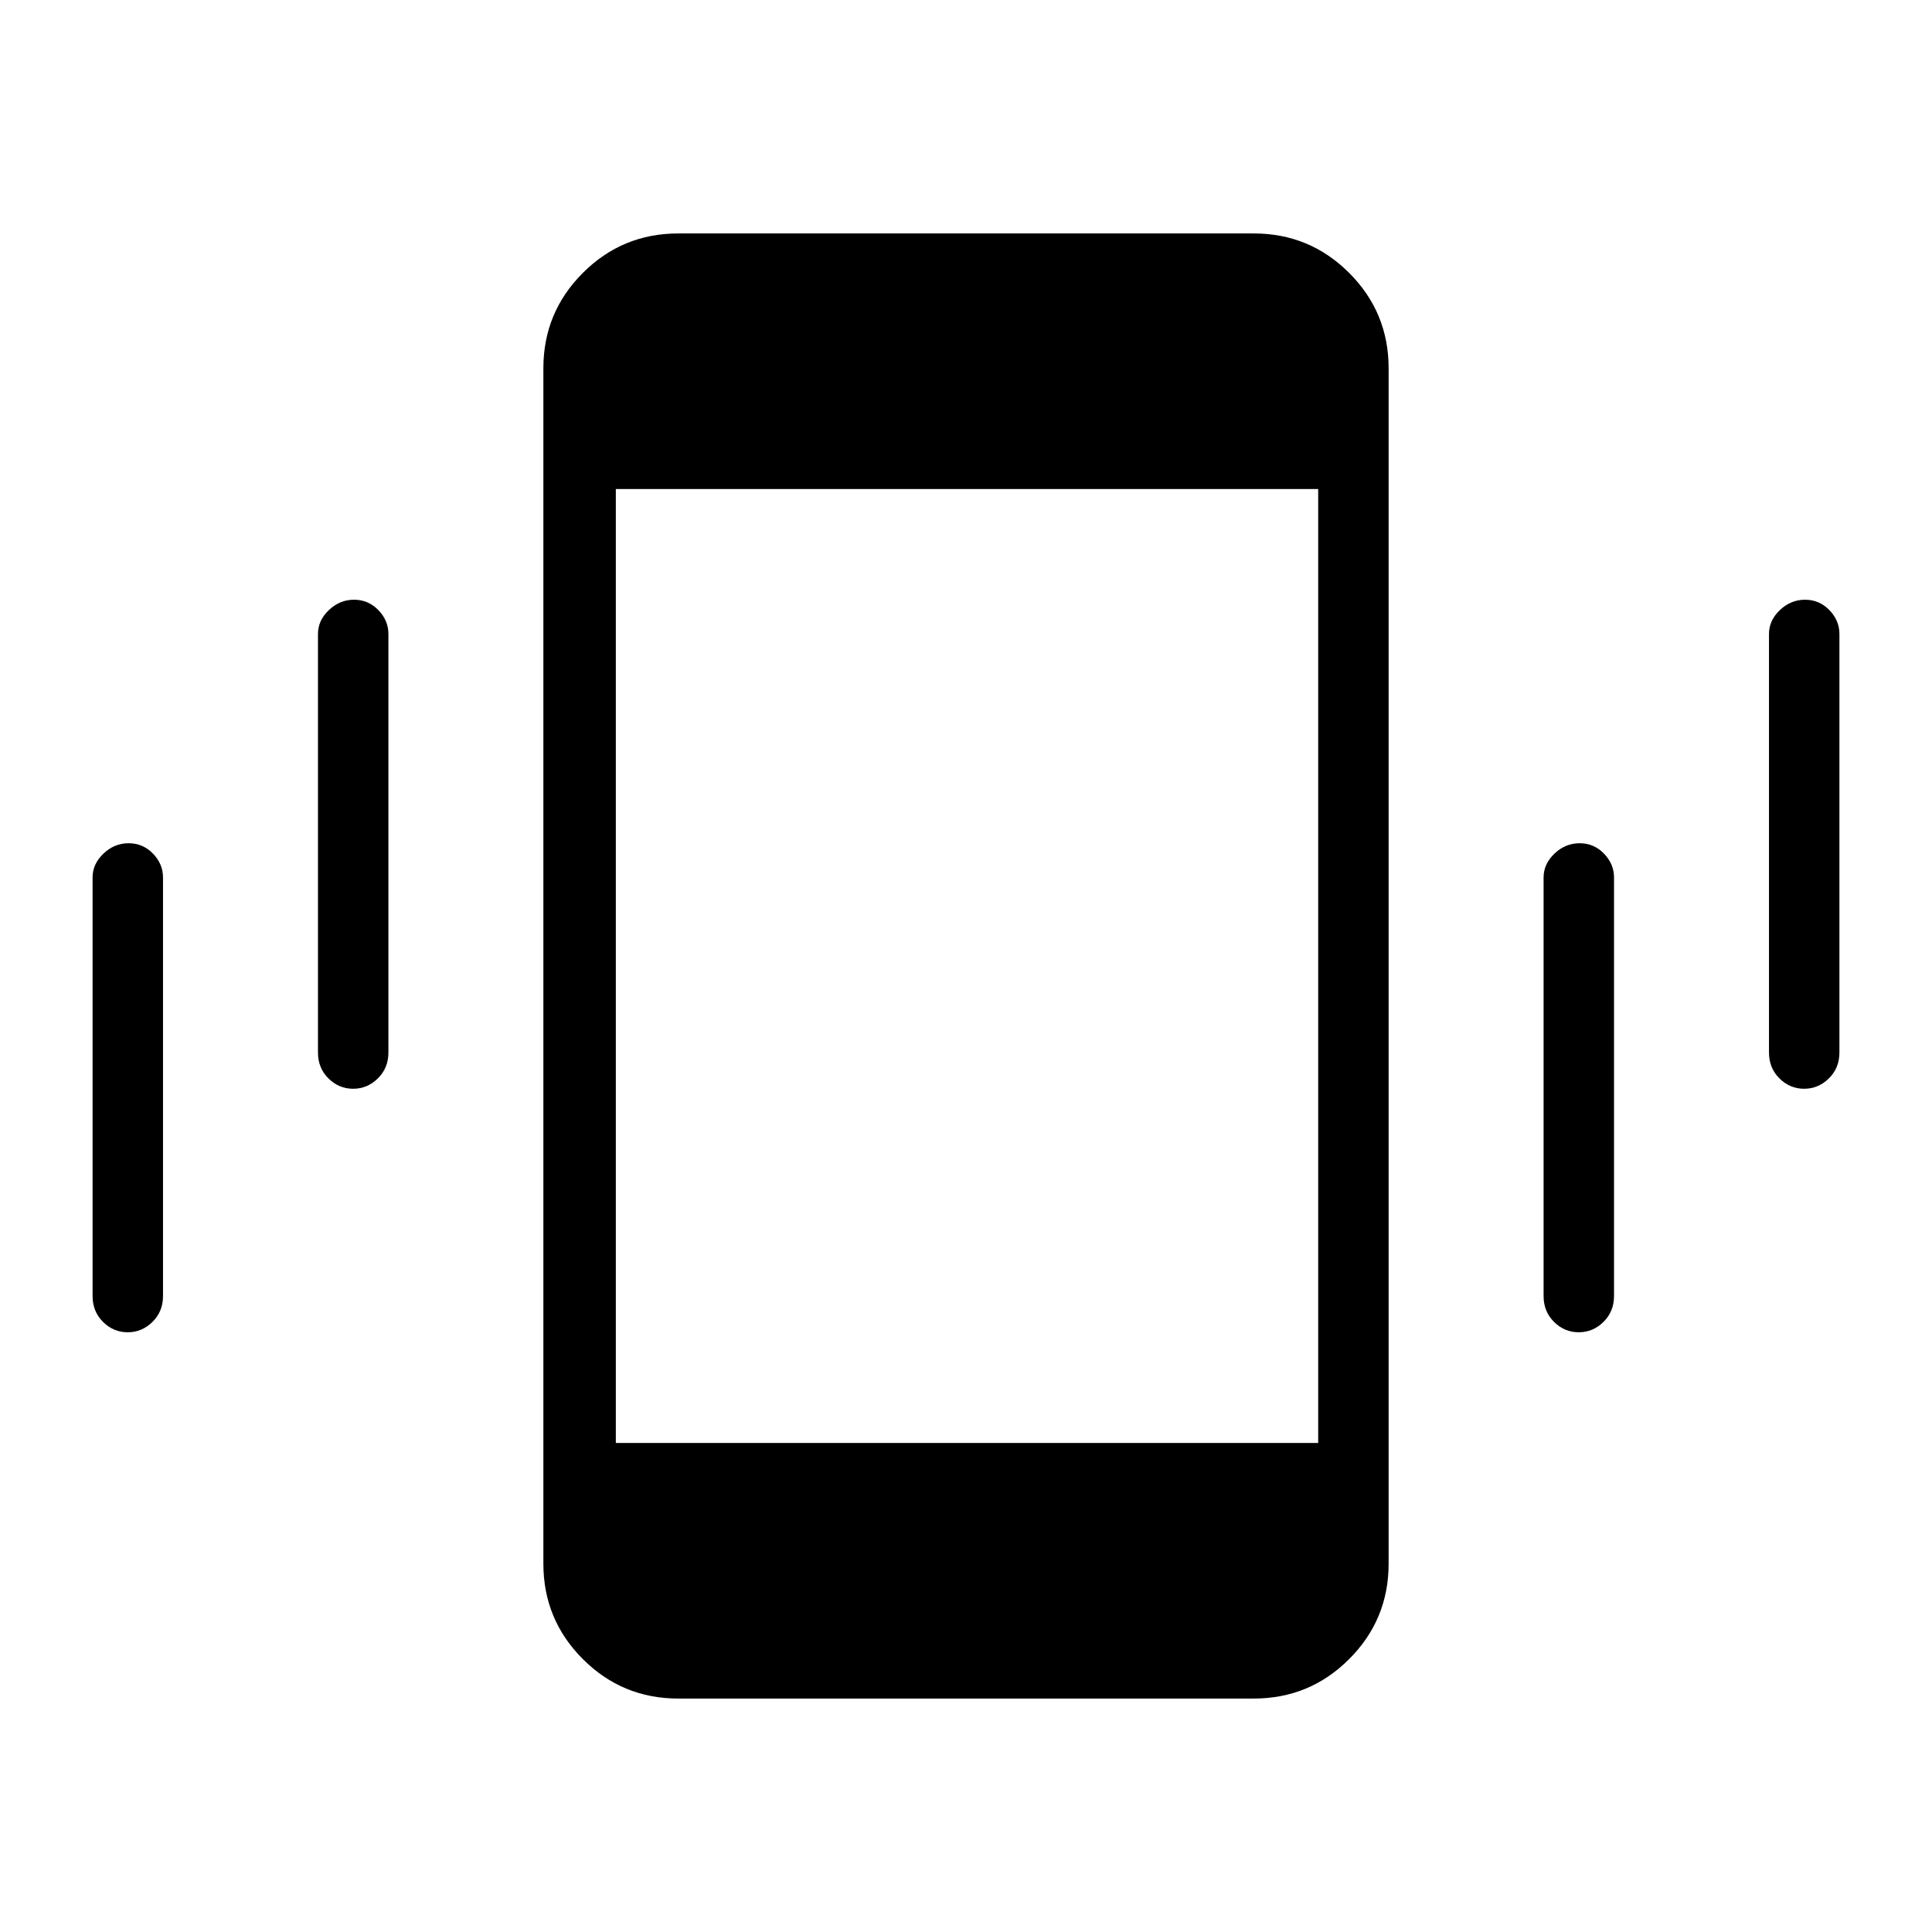 <svg xmlns="http://www.w3.org/2000/svg" height="48" viewBox="0 -960 960 960" width="48"><path d="M63.46-298q-7.09 0-12.28-5.16Q46-308.32 46-316v-208q0-6.7 5.41-11.85 5.41-5.15 12.5-5.15T76-535.85q5 5.15 5 11.85v208q0 7.68-5.23 12.84T63.46-298Zm112-121q-7.09 0-12.28-5.16Q158-429.32 158-437v-208q0-6.7 5.41-11.85 5.41-5.15 12.5-5.15t12.09 5.15q5 5.15 5 11.85v208q0 7.68-5.23 12.84T175.46-419ZM337-116q-27.77 0-47.39-19.61Q270-155.23 270-183v-594q0-27.78 19.61-47.39Q309.23-844 337-844h286q27.78 0 47.39 19.61T690-777v594q0 27.77-19.61 47.39Q650.78-116 623-116H337Zm447.46-182q-7.09 0-12.28-5.16Q767-308.32 767-316v-208q0-6.7 5.41-11.85 5.41-5.15 12.5-5.15t12.09 5.15q5 5.15 5 11.85v208q0 7.68-5.23 12.84T784.46-298Zm112-121q-7.09 0-12.28-5.16Q879-429.32 879-437v-208q0-6.7 5.41-11.85 5.41-5.15 12.5-5.15t12.09 5.15q5 5.15 5 11.85v208q0 7.68-5.23 12.84T896.46-419ZM306-243h349v-474H306v474Z"/></svg>